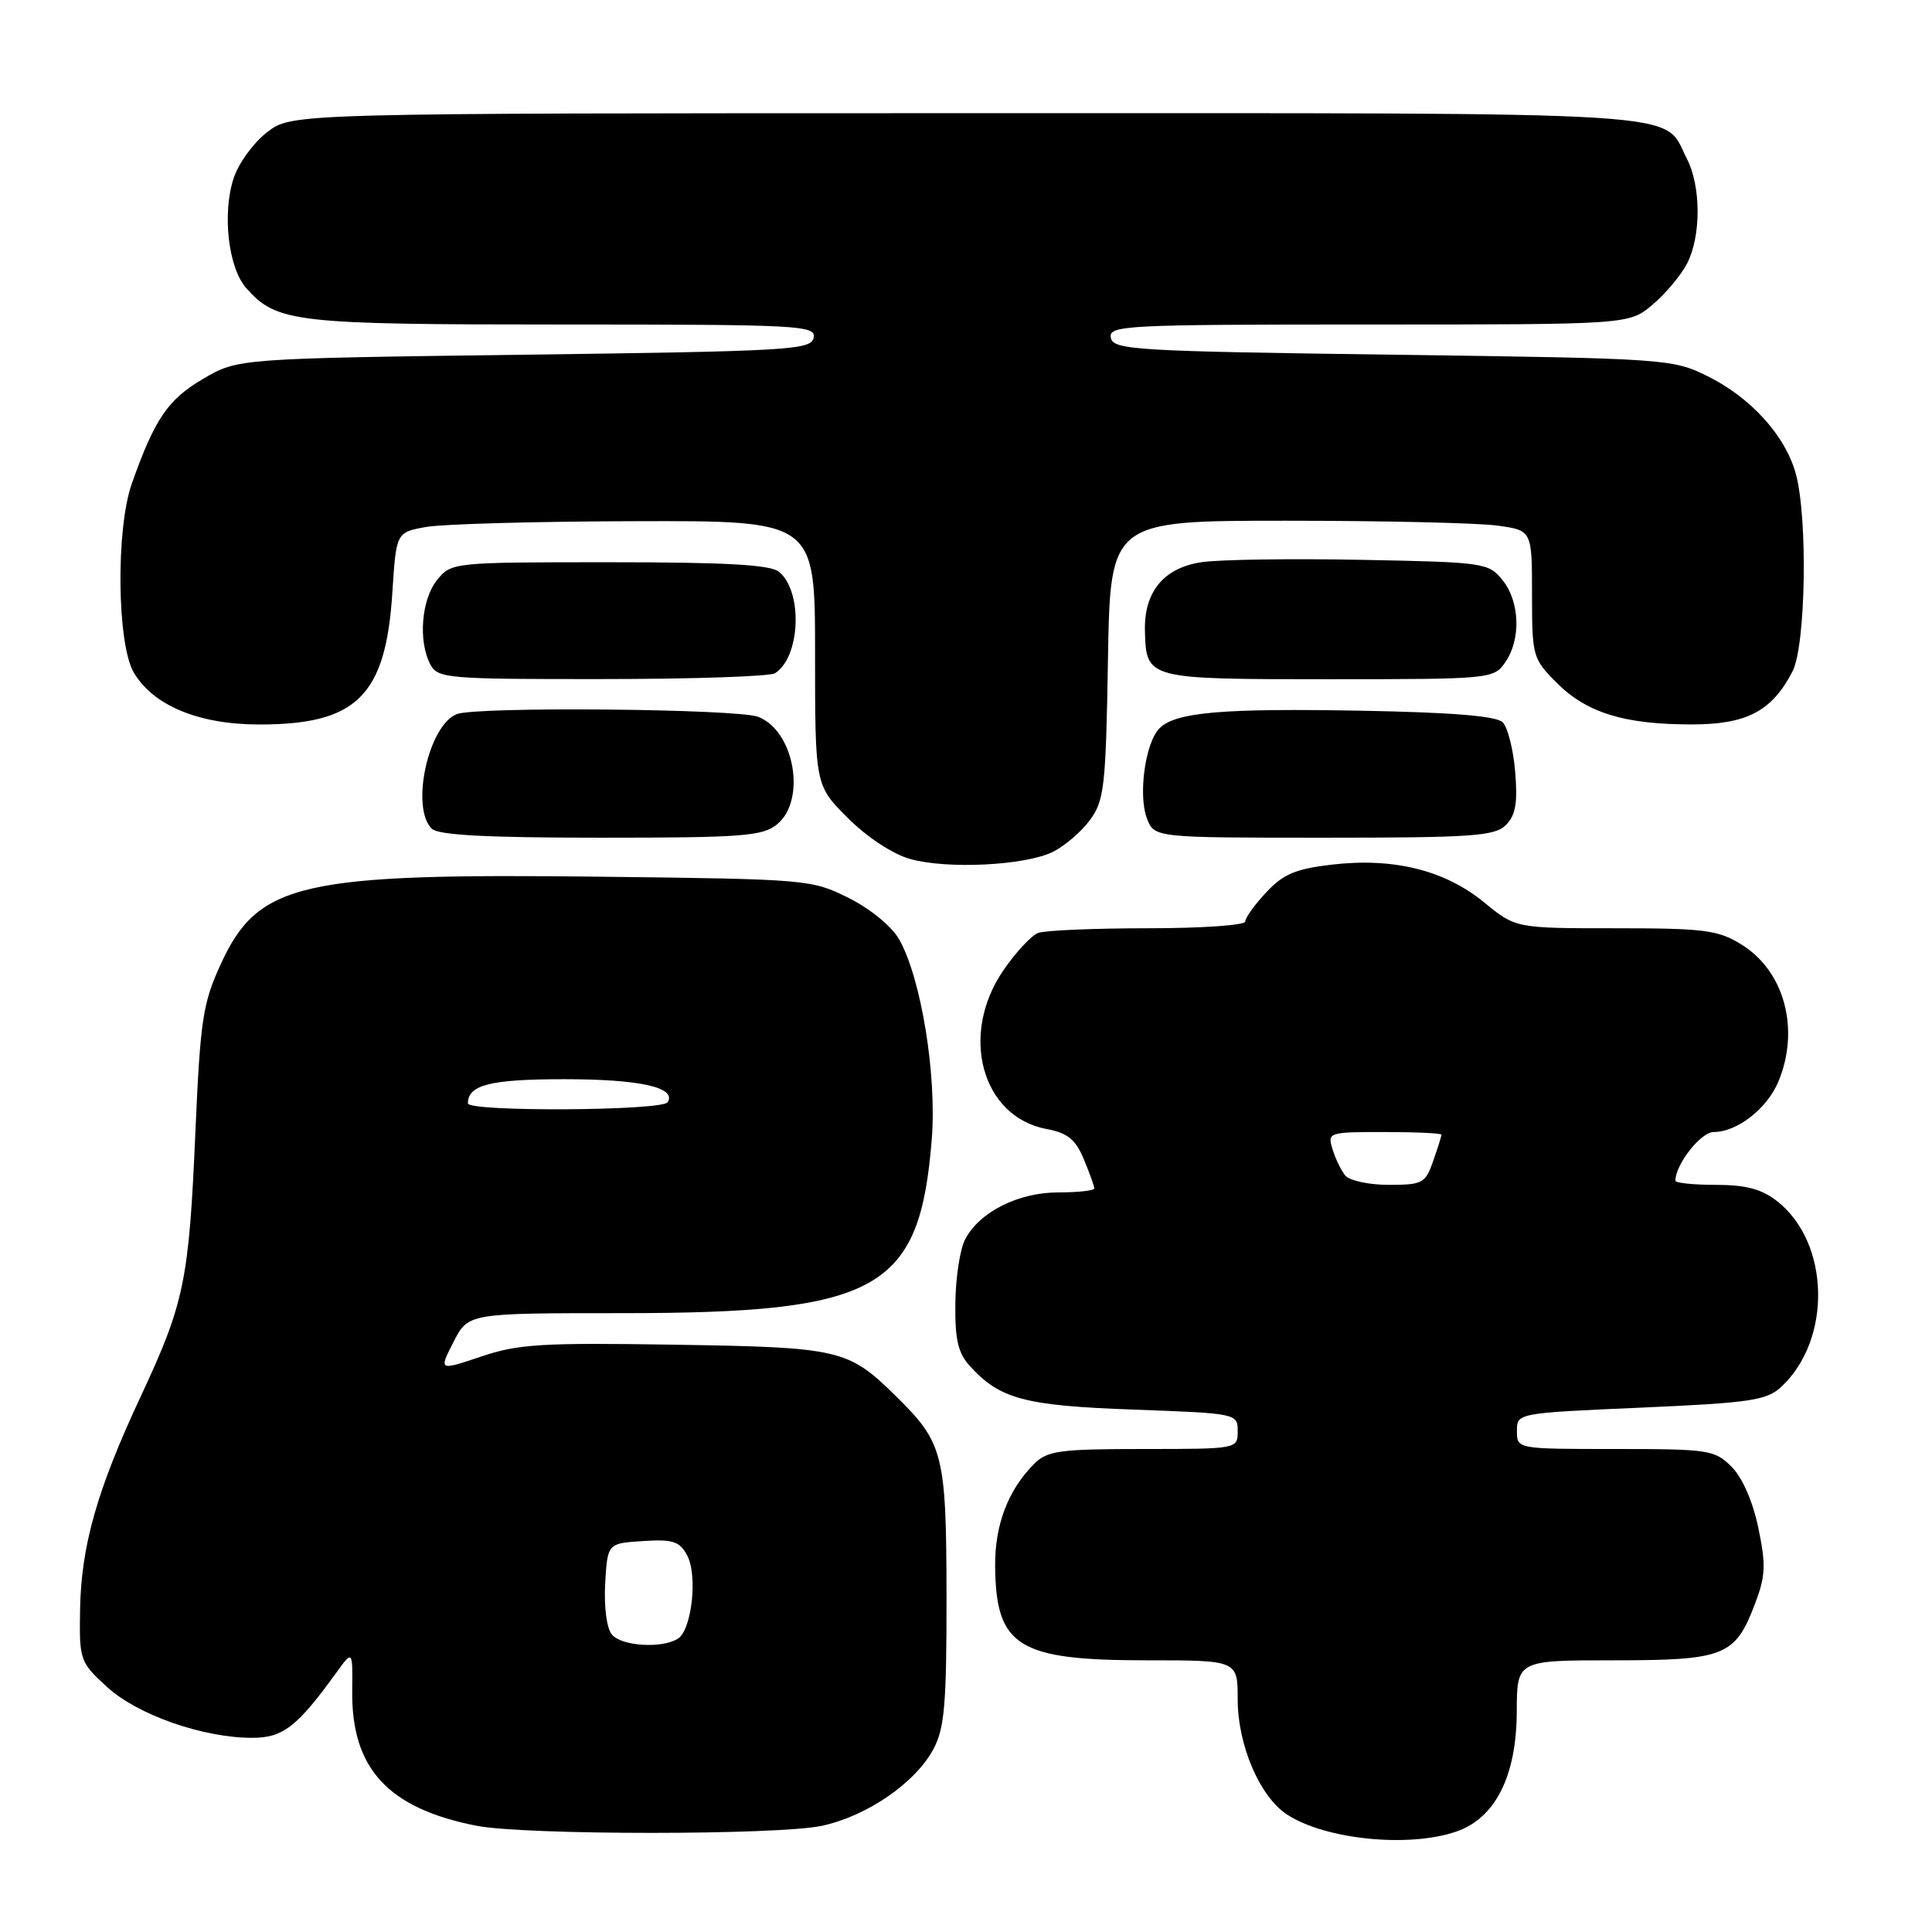 <?xml version="1.0" encoding="UTF-8" standalone="no"?>
<!DOCTYPE svg PUBLIC "-//W3C//DTD SVG 1.1//EN" "http://www.w3.org/Graphics/SVG/1.1/DTD/svg11.dtd" >
<svg xmlns="http://www.w3.org/2000/svg" xmlns:xlink="http://www.w3.org/1999/xlink" version="1.1" viewBox="0 0 256 256">
 <g >
 <path fill="currentColor"
d=" M 192.97 242.69 C 198.15 240.91 200.96 235.32 200.98 226.75 C 201.00 220.00 201.00 220.00 213.78 220.00 C 228.48 220.00 229.90 219.44 232.51 212.61 C 233.95 208.84 234.02 207.40 232.99 202.46 C 232.26 198.96 230.88 195.79 229.44 194.35 C 227.21 192.12 226.41 192.00 214.05 192.00 C 201.00 192.00 201.00 192.00 201.00 189.62 C 201.00 187.24 201.00 187.24 217.42 186.52 C 231.98 185.88 234.09 185.56 236.03 183.76 C 242.77 177.48 242.48 164.67 235.49 159.17 C 233.44 157.56 231.35 157.00 227.37 157.00 C 224.41 157.00 222.00 156.75 222.00 156.45 C 222.00 154.29 225.37 150.00 227.06 150.00 C 230.18 150.00 234.13 146.92 235.64 143.33 C 238.53 136.40 236.46 128.68 230.75 125.15 C 227.64 123.23 225.83 123.00 214.05 123.00 C 200.84 123.00 200.84 123.00 196.63 119.55 C 191.45 115.31 184.66 113.62 176.54 114.56 C 171.70 115.12 170.05 115.81 167.79 118.23 C 166.25 119.87 165.00 121.61 165.00 122.11 C 165.00 122.60 159.19 123.00 152.08 123.00 C 144.98 123.00 138.44 123.28 137.55 123.62 C 136.66 123.96 134.60 126.18 132.97 128.55 C 127.10 137.07 130.06 147.98 138.67 149.60 C 141.46 150.12 142.51 150.97 143.61 153.60 C 144.37 155.43 145.00 157.18 145.00 157.47 C 145.00 157.76 142.86 158.00 140.25 158.00 C 134.93 158.01 129.84 160.55 127.90 164.19 C 127.22 165.45 126.63 169.25 126.59 172.63 C 126.52 177.45 126.93 179.26 128.50 180.99 C 132.46 185.38 135.79 186.27 150.23 186.78 C 163.89 187.28 164.00 187.30 164.00 189.64 C 164.00 191.99 163.97 192.00 151.50 192.00 C 140.45 192.00 138.77 192.23 137.05 193.95 C 133.56 197.44 131.79 202.10 131.86 207.64 C 131.99 218.19 134.93 220.00 151.95 220.00 C 164.00 220.00 164.00 220.00 164.00 225.18 C 164.00 231.24 166.93 238.07 170.53 240.43 C 175.61 243.75 186.65 244.87 192.97 242.69 Z  M 108.90 241.93 C 114.89 240.64 121.27 236.26 123.68 231.77 C 125.16 229.01 125.43 225.83 125.42 211.50 C 125.39 192.74 125.01 191.20 118.82 185.10 C 112.38 178.76 111.43 178.53 89.43 178.18 C 71.83 177.90 68.66 178.09 63.75 179.75 C 58.14 181.64 58.14 181.64 60.09 177.82 C 62.04 174.00 62.04 174.00 82.34 174.00 C 116.51 174.00 121.89 170.97 123.47 150.86 C 124.13 142.37 122.05 129.63 119.16 124.50 C 118.18 122.77 115.36 120.44 112.48 119.00 C 107.58 116.54 107.04 116.49 79.71 116.17 C 39.71 115.69 34.21 116.95 29.24 127.78 C 26.87 132.92 26.54 135.16 25.89 150.00 C 25.04 169.71 24.43 172.66 18.64 185.05 C 12.87 197.39 10.75 204.83 10.61 213.30 C 10.50 219.98 10.59 220.24 14.18 223.53 C 18.22 227.23 26.90 230.27 33.41 230.27 C 37.50 230.27 39.37 228.83 44.61 221.57 C 46.73 218.65 46.73 218.65 46.67 224.08 C 46.56 234.35 51.43 239.62 63.13 241.92 C 69.51 243.18 103.06 243.18 108.90 241.93 Z  M 139.51 112.88 C 141.05 112.12 143.26 110.23 144.41 108.68 C 146.32 106.10 146.53 104.28 146.81 87.43 C 147.12 69.00 147.12 69.00 170.42 69.00 C 183.24 69.00 195.81 69.29 198.36 69.64 C 203.00 70.27 203.00 70.27 203.00 78.74 C 203.00 86.98 203.09 87.29 206.30 90.50 C 210.25 94.45 215.23 95.99 224.12 95.99 C 231.44 96.00 234.79 94.25 237.52 88.96 C 239.28 85.55 239.56 68.54 237.94 62.72 C 236.54 57.69 231.96 52.65 226.21 49.82 C 221.61 47.55 220.67 47.49 184.51 47.00 C 150.31 46.54 147.50 46.37 147.19 44.75 C 146.87 43.11 149.03 43.00 181.35 43.00 C 215.85 43.00 215.85 43.00 218.96 40.38 C 220.67 38.94 222.73 36.49 223.54 34.93 C 225.42 31.28 225.41 24.69 223.51 21.01 C 220.19 14.61 226.41 15.00 128.12 15.00 C 38.69 15.00 38.69 15.00 35.43 17.49 C 33.63 18.86 31.62 21.61 30.96 23.61 C 29.42 28.29 30.25 35.50 32.63 38.18 C 36.70 42.74 38.94 43.00 74.54 43.00 C 106.01 43.00 108.13 43.11 107.81 44.75 C 107.50 46.37 104.64 46.54 69.49 47.00 C 31.50 47.50 31.50 47.50 26.88 50.22 C 22.24 52.94 20.49 55.53 17.46 64.10 C 15.34 70.13 15.50 85.34 17.73 89.12 C 20.31 93.50 26.36 96.00 34.35 96.00 C 47.29 96.00 51.11 92.21 51.99 78.51 C 52.50 70.53 52.50 70.53 56.50 69.82 C 58.70 69.43 71.19 69.09 84.25 69.06 C 108.00 69.00 108.00 69.00 108.00 86.53 C 108.00 104.05 108.00 104.05 112.34 108.39 C 114.88 110.93 118.29 113.17 120.59 113.82 C 125.52 115.20 135.82 114.69 139.51 112.88 Z  M 102.95 109.24 C 106.89 106.05 105.27 96.81 100.45 94.98 C 97.65 93.92 63.19 93.60 60.54 94.62 C 56.77 96.07 54.37 106.97 57.20 109.80 C 58.06 110.66 64.44 111.00 79.59 111.00 C 98.32 111.00 101.03 110.80 102.95 109.24 Z  M 199.54 109.32 C 200.83 108.03 201.11 106.39 200.77 102.28 C 200.53 99.34 199.78 96.38 199.12 95.71 C 198.29 94.88 192.48 94.40 180.70 94.18 C 162.04 93.83 155.78 94.36 153.65 96.49 C 151.76 98.38 150.79 105.32 151.97 108.43 C 152.95 111.00 152.95 111.00 175.40 111.00 C 195.10 111.00 198.06 110.79 199.54 109.32 Z  M 102.69 89.21 C 106.06 87.07 106.41 78.41 103.23 75.77 C 102.09 74.83 96.23 74.50 80.76 74.50 C 59.97 74.50 59.81 74.52 57.91 76.86 C 55.83 79.44 55.39 84.99 57.04 88.07 C 58.01 89.89 59.33 90.00 79.79 89.98 C 91.73 89.98 102.03 89.63 102.69 89.21 Z  M 199.44 87.78 C 201.56 84.75 201.40 79.72 199.09 76.86 C 197.24 74.57 196.65 74.49 180.34 74.18 C 171.08 74.00 161.58 74.14 159.23 74.49 C 154.18 75.24 151.56 78.44 151.71 83.65 C 151.89 89.99 151.94 90.00 176.07 90.00 C 197.48 90.00 197.92 89.96 199.44 87.78 Z  M 178.24 155.75 C 177.69 155.06 176.93 153.49 176.56 152.25 C 175.88 150.05 176.05 150.00 183.43 150.00 C 187.59 150.00 191.00 150.16 191.00 150.35 C 191.00 150.54 190.51 152.12 189.90 153.85 C 188.88 156.79 188.49 157.00 184.02 157.00 C 181.40 157.00 178.79 156.44 178.24 155.75 Z  M 81.07 216.58 C 80.39 215.76 80.02 212.90 80.19 209.83 C 80.50 204.50 80.50 204.50 85.19 204.20 C 89.16 203.94 90.05 204.23 91.05 206.09 C 92.47 208.75 91.67 215.96 89.83 217.13 C 87.71 218.47 82.35 218.13 81.07 216.58 Z  M 62.00 146.20 C 62.00 143.75 64.99 143.00 74.77 143.00 C 84.80 143.00 89.68 144.09 88.47 146.05 C 87.76 147.20 62.00 147.34 62.00 146.20 Z "/>
</g>
</svg>